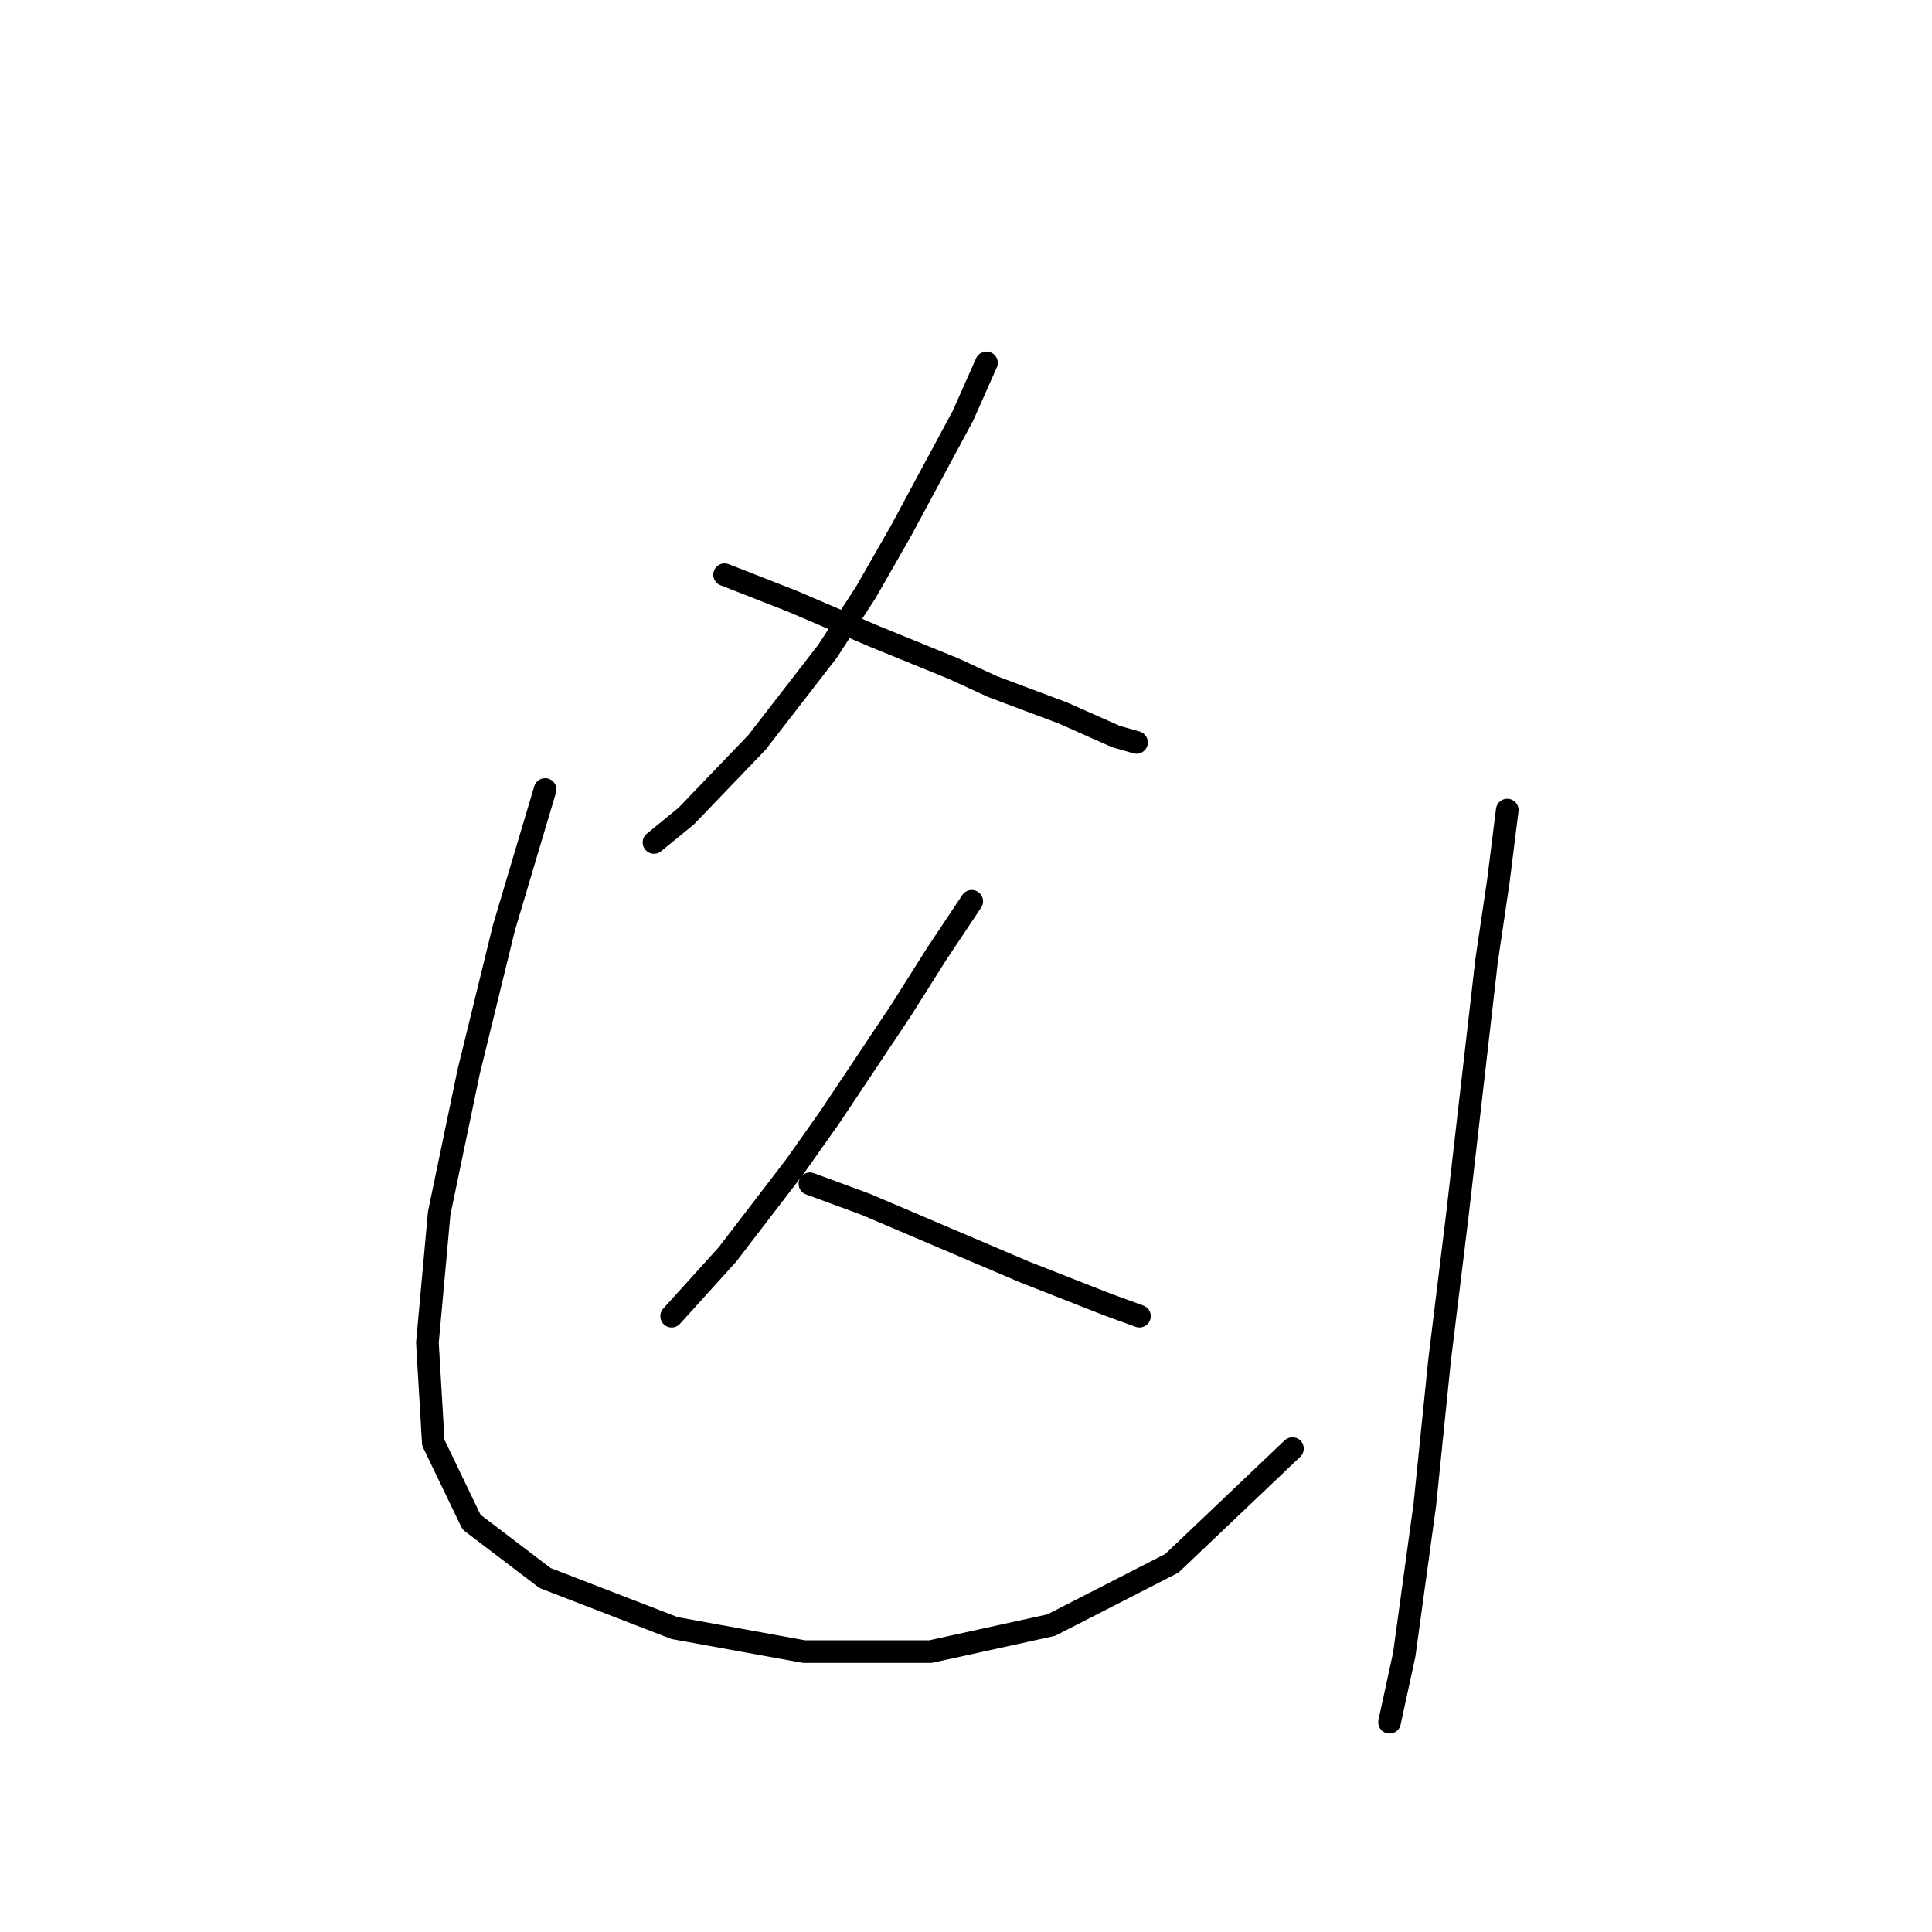 <?xml version="1.0" standalone="no"?>
    <svg width="256" height="256" xmlns="http://www.w3.org/2000/svg" version="1.1">
    <polyline stroke="black" stroke-width="3" stroke-linecap="round" fill="transparent" stroke-linejoin="round" points="130.71 48.081 127.591 55.099 119.404 70.304 114.725 78.491 109.657 86.288 100.3 98.374 90.943 108.121 86.655 111.63 86.655 111.63 " />
        <polyline stroke="black" stroke-width="3" stroke-linecap="round" fill="transparent" stroke-linejoin="round" points="96.012 76.152 104.979 79.661 115.895 84.339 126.422 88.628 131.49 90.967 140.847 94.476 147.865 97.595 150.594 98.374 150.594 98.374 " />
        <polyline stroke="black" stroke-width="3" stroke-linecap="round" fill="transparent" stroke-linejoin="round" points="128.761 119.428 124.082 126.445 119.404 133.853 110.047 147.888 105.368 154.516 96.401 166.212 88.994 174.4 88.994 174.4 " />
        <polyline stroke="black" stroke-width="3" stroke-linecap="round" fill="transparent" stroke-linejoin="round" points="107.318 156.855 114.725 159.584 135.779 168.551 146.695 172.84 150.984 174.4 150.984 174.4 " />
        <polyline stroke="black" stroke-width="3" stroke-linecap="round" fill="transparent" stroke-linejoin="round" points="72.229 104.612 66.771 122.936 62.093 142.04 58.194 160.754 56.634 177.908 57.414 191.164 62.483 201.691 72.229 209.098 89.384 215.726 106.538 218.845 123.303 218.845 139.287 215.336 155.272 207.149 171.257 191.944 171.257 191.944 " />
        <polyline stroke="black" stroke-width="3" stroke-linecap="round" fill="transparent" stroke-linejoin="round" points="199.718 107.341 198.548 116.698 196.989 127.225 193.09 161.144 190.751 180.248 188.801 199.351 186.072 219.235 184.123 228.202 184.123 228.202 " />
        </svg>